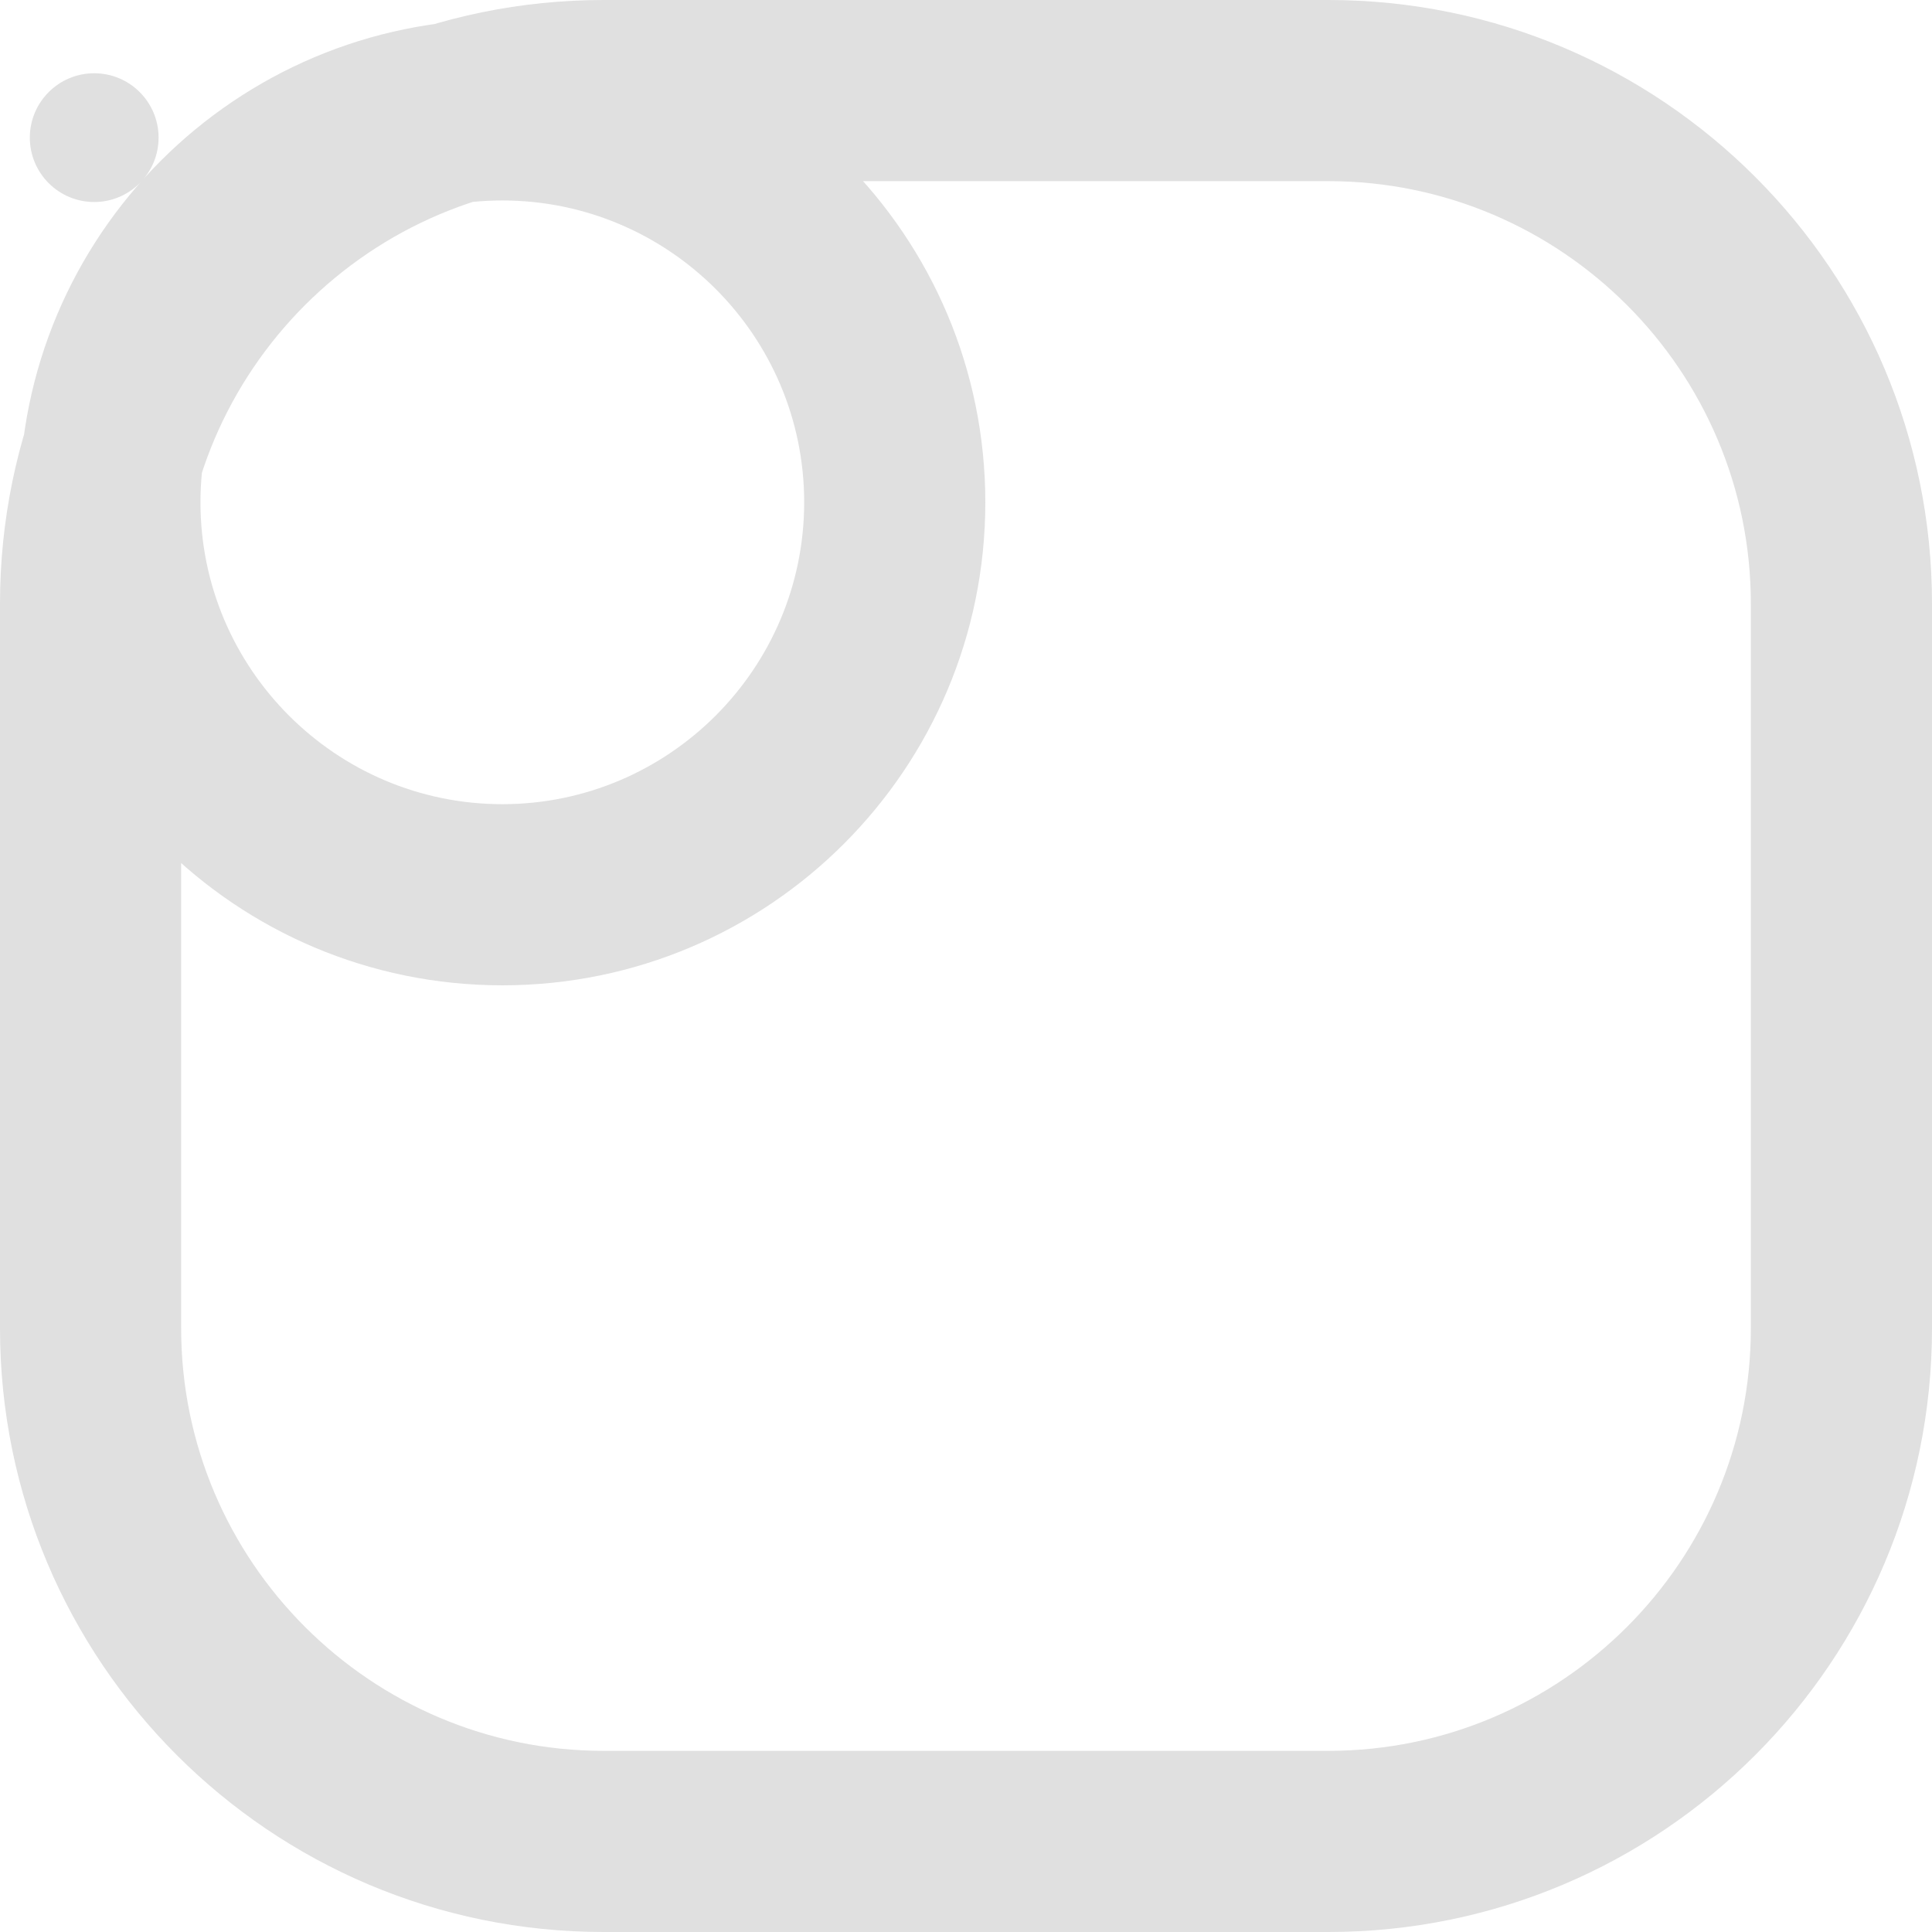 <svg width="25" height="25" viewBox="0 0 25 25" fill="none" xmlns="http://www.w3.org/2000/svg">
    <path d="M17.188 0H7.812C3.498 0 0 3.498 0 7.812V17.188C0 21.502 3.498 25 7.812 25H17.188C21.502 25 25 21.502 25 17.188V7.812C25 3.498 21.502 0 17.188 0ZM22.656 17.188C22.656 20.203 20.203 22.656 17.188 22.656H7.812C4.797 22.656 2.344 20.203 2.344 17.188V7.812C2.344 4.797 4.797 2.344 7.812 2.344H17.188C20.203 2.344 22.656 4.797 22.656 7.812V17.188Z M1.219 2.614C1.679 2.614 2.052 2.241 2.052 1.781C2.052 1.321 1.679 0.948 1.219 0.948C0.759 0.948 0.386 1.321 0.386 1.781C0.386 2.241 0.759 2.614 1.219 2.614Z M6.5 0.25C3.048 0.25 0.25 3.048 0.25 6.5C0.25 9.952 3.048 12.75 6.5 12.75C9.952 12.75 12.75 9.952 12.75 6.5C12.75 3.048 9.952 0.25 6.5 0.25ZM6.5 10.406C4.347 10.406 2.594 8.653 2.594 6.5C2.594 4.345 4.347 2.594 6.5 2.594C8.653 2.594 10.406 4.345 10.406 6.5C10.406 8.653 8.653 10.406 6.5 10.406Z" fill="#E0E0E0"/>
</svg>


